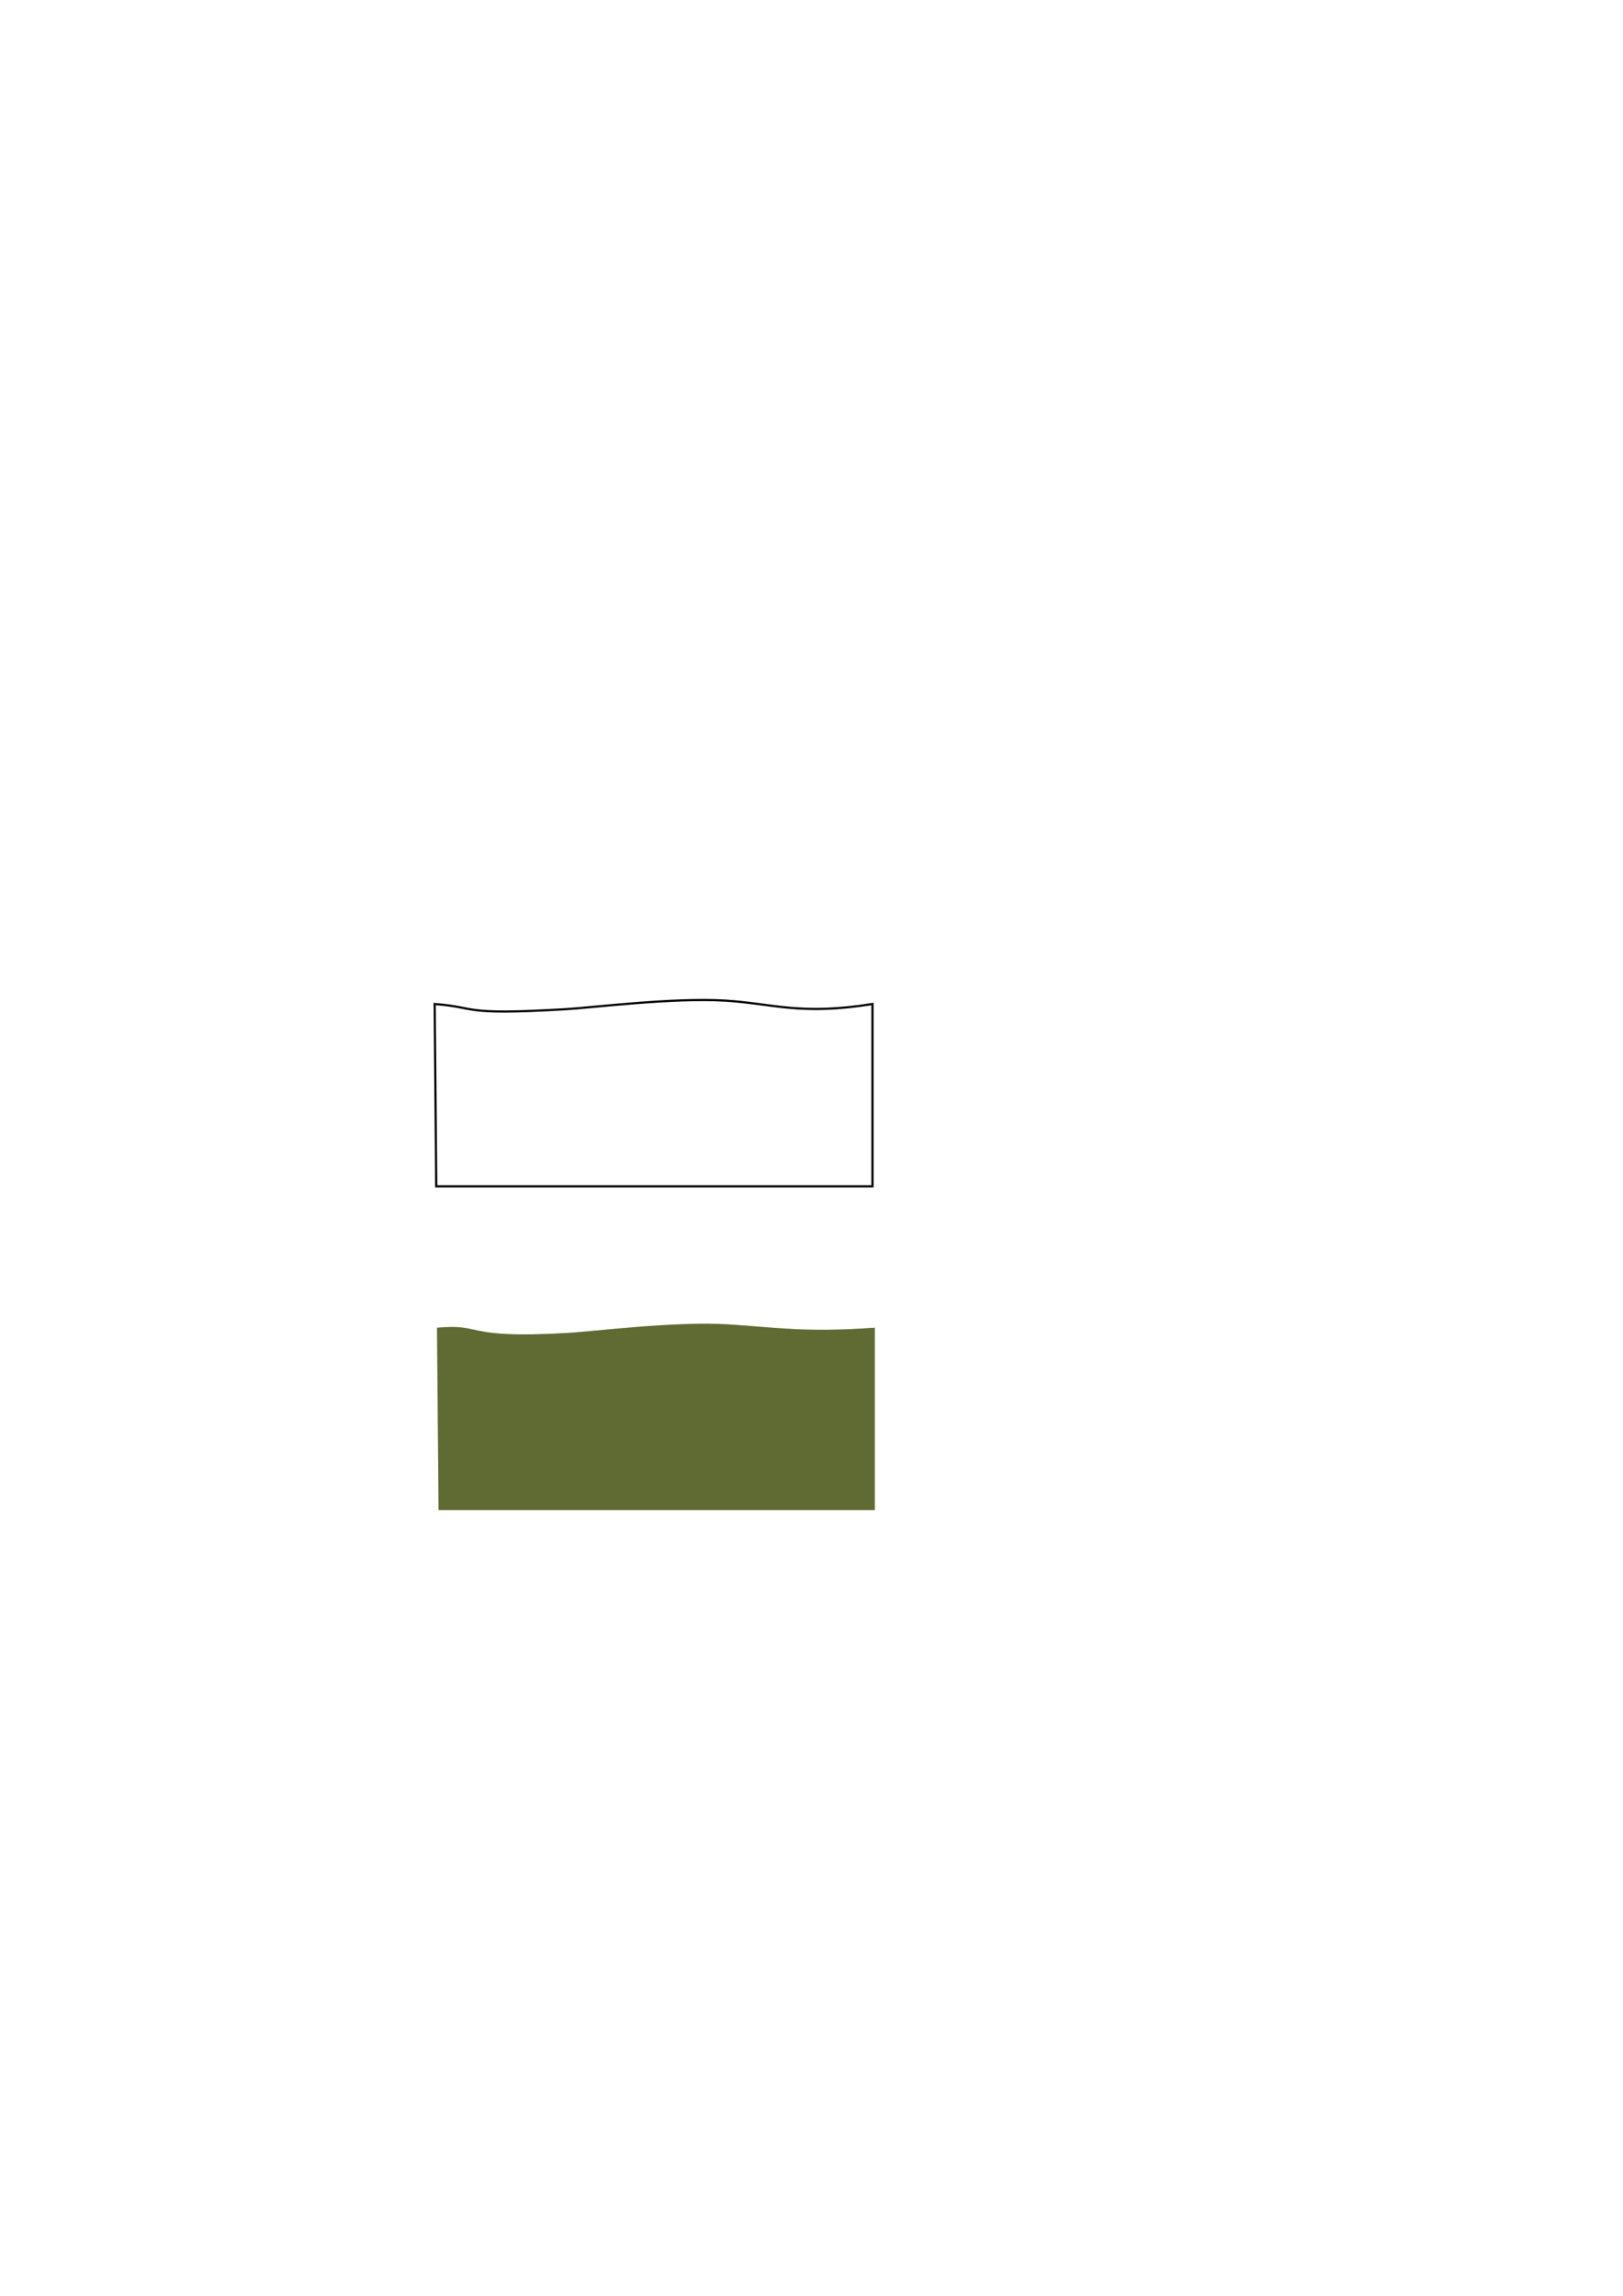 <?xml version="1.0" encoding="UTF-8" standalone="no"?>
<!-- Created with Inkscape (http://www.inkscape.org/) -->

<svg
   xmlns:dc="http://purl.org/dc/elements/1.1/"
   xmlns:cc="http://creativecommons.org/ns#"
   xmlns:rdf="http://www.w3.org/1999/02/22-rdf-syntax-ns#"
   xmlns:svg="http://www.w3.org/2000/svg"
   xmlns="http://www.w3.org/2000/svg"
   xmlns:sodipodi="http://sodipodi.sourceforge.net/DTD/sodipodi-0.dtd"
   xmlns:inkscape="http://www.inkscape.org/namespaces/inkscape"
   width="744.094"
   height="1052.362"
   id="svg2"
   version="1.1"
   inkscape:version="0.48.4 r9939"
   sodipodi:docname="New document 1">
  <defs
     id="defs4" />
  <sodipodi:namedview
     id="base"
     pagecolor="#ffffff"
     bordercolor="#666666"
     borderopacity="1.0"
     inkscape:pageopacity="0.0"
     inkscape:pageshadow="2"
     inkscape:zoom="3.959798"
     inkscape:cx="270.37488"
     inkscape:cy="422.23504"
     inkscape:document-units="px"
     inkscape:current-layer="layer1"
     showgrid="false"
     inkscape:window-width="1920"
     inkscape:window-height="1058"
     inkscape:window-x="-8"
     inkscape:window-y="-8"
     inkscape:window-maximized="1" />
  <g
     inkscape:label="Layer 1"
     inkscape:groupmode="layer"
     id="layer1">
    <path
       style="fill:#a4a443;fill-opacity:1;stroke:none;stroke-width:1px;stroke-linecap:butt;stroke-linejoin:miter;stroke-opacity:1"
       d="m 200.357,608.596 c 22.022,-1.951 11.083,5.266 60.161,2.376 11.652,-0.686 49.519,-5.44 73.471,-3.901 21.826,1.403 35.116,3.792 67.083,1.525 l 0,83.571 -200,0 z"
       id="path2987"
       inkscape:connector-curvature="0"
       sodipodi:nodetypes="csscccc"
       inkscape:export-filename="C:\Users\Sarat\Dropbox\Side Quests\Tetris\Tetris\public\img\SeaFloor.png"
       inkscape:export-xdpi="84.307907"
       inkscape:export-ydpi="84.307907" />
    <path
       sodipodi:nodetypes="csscccc"
       inkscape:connector-curvature="0"
       id="path2991"
       d="m 199.286,460.219 c 20.506,1.584 11.083,5.266 60.161,2.376 11.652,-0.686 49.519,-5.44 73.471,-3.901 21.826,1.403 34.045,6.828 67.083,1.525 l 0,83.571 -200,0 z"
       style="fill:none;stroke:#000000;stroke-width:1px;stroke-linecap:butt;stroke-linejoin:miter;stroke-opacity:1" />
    <path
       inkscape:export-ydpi="84.307907"
       inkscape:export-xdpi="84.307907"
       inkscape:export-filename="C:\Users\Sarat\Dropbox\Side Quests\Tetris\Tetris\public\img\SeaFloor.png"
       sodipodi:nodetypes="csscccc"
       inkscape:connector-curvature="0"
       id="path3761"
       d="m 200.357,608.596 c 22.022,-1.951 11.083,5.266 60.161,2.376 11.652,-0.686 49.519,-5.44 73.471,-3.901 21.826,1.403 35.116,3.792 67.083,1.525 l 0,83.571 -200,0 z"
       style="fill:#001b21;fill-opacity:0.416;stroke:none;stroke-width:1px;stroke-linecap:butt;stroke-linejoin:miter;stroke-opacity:1" />
  </g>
</svg>
